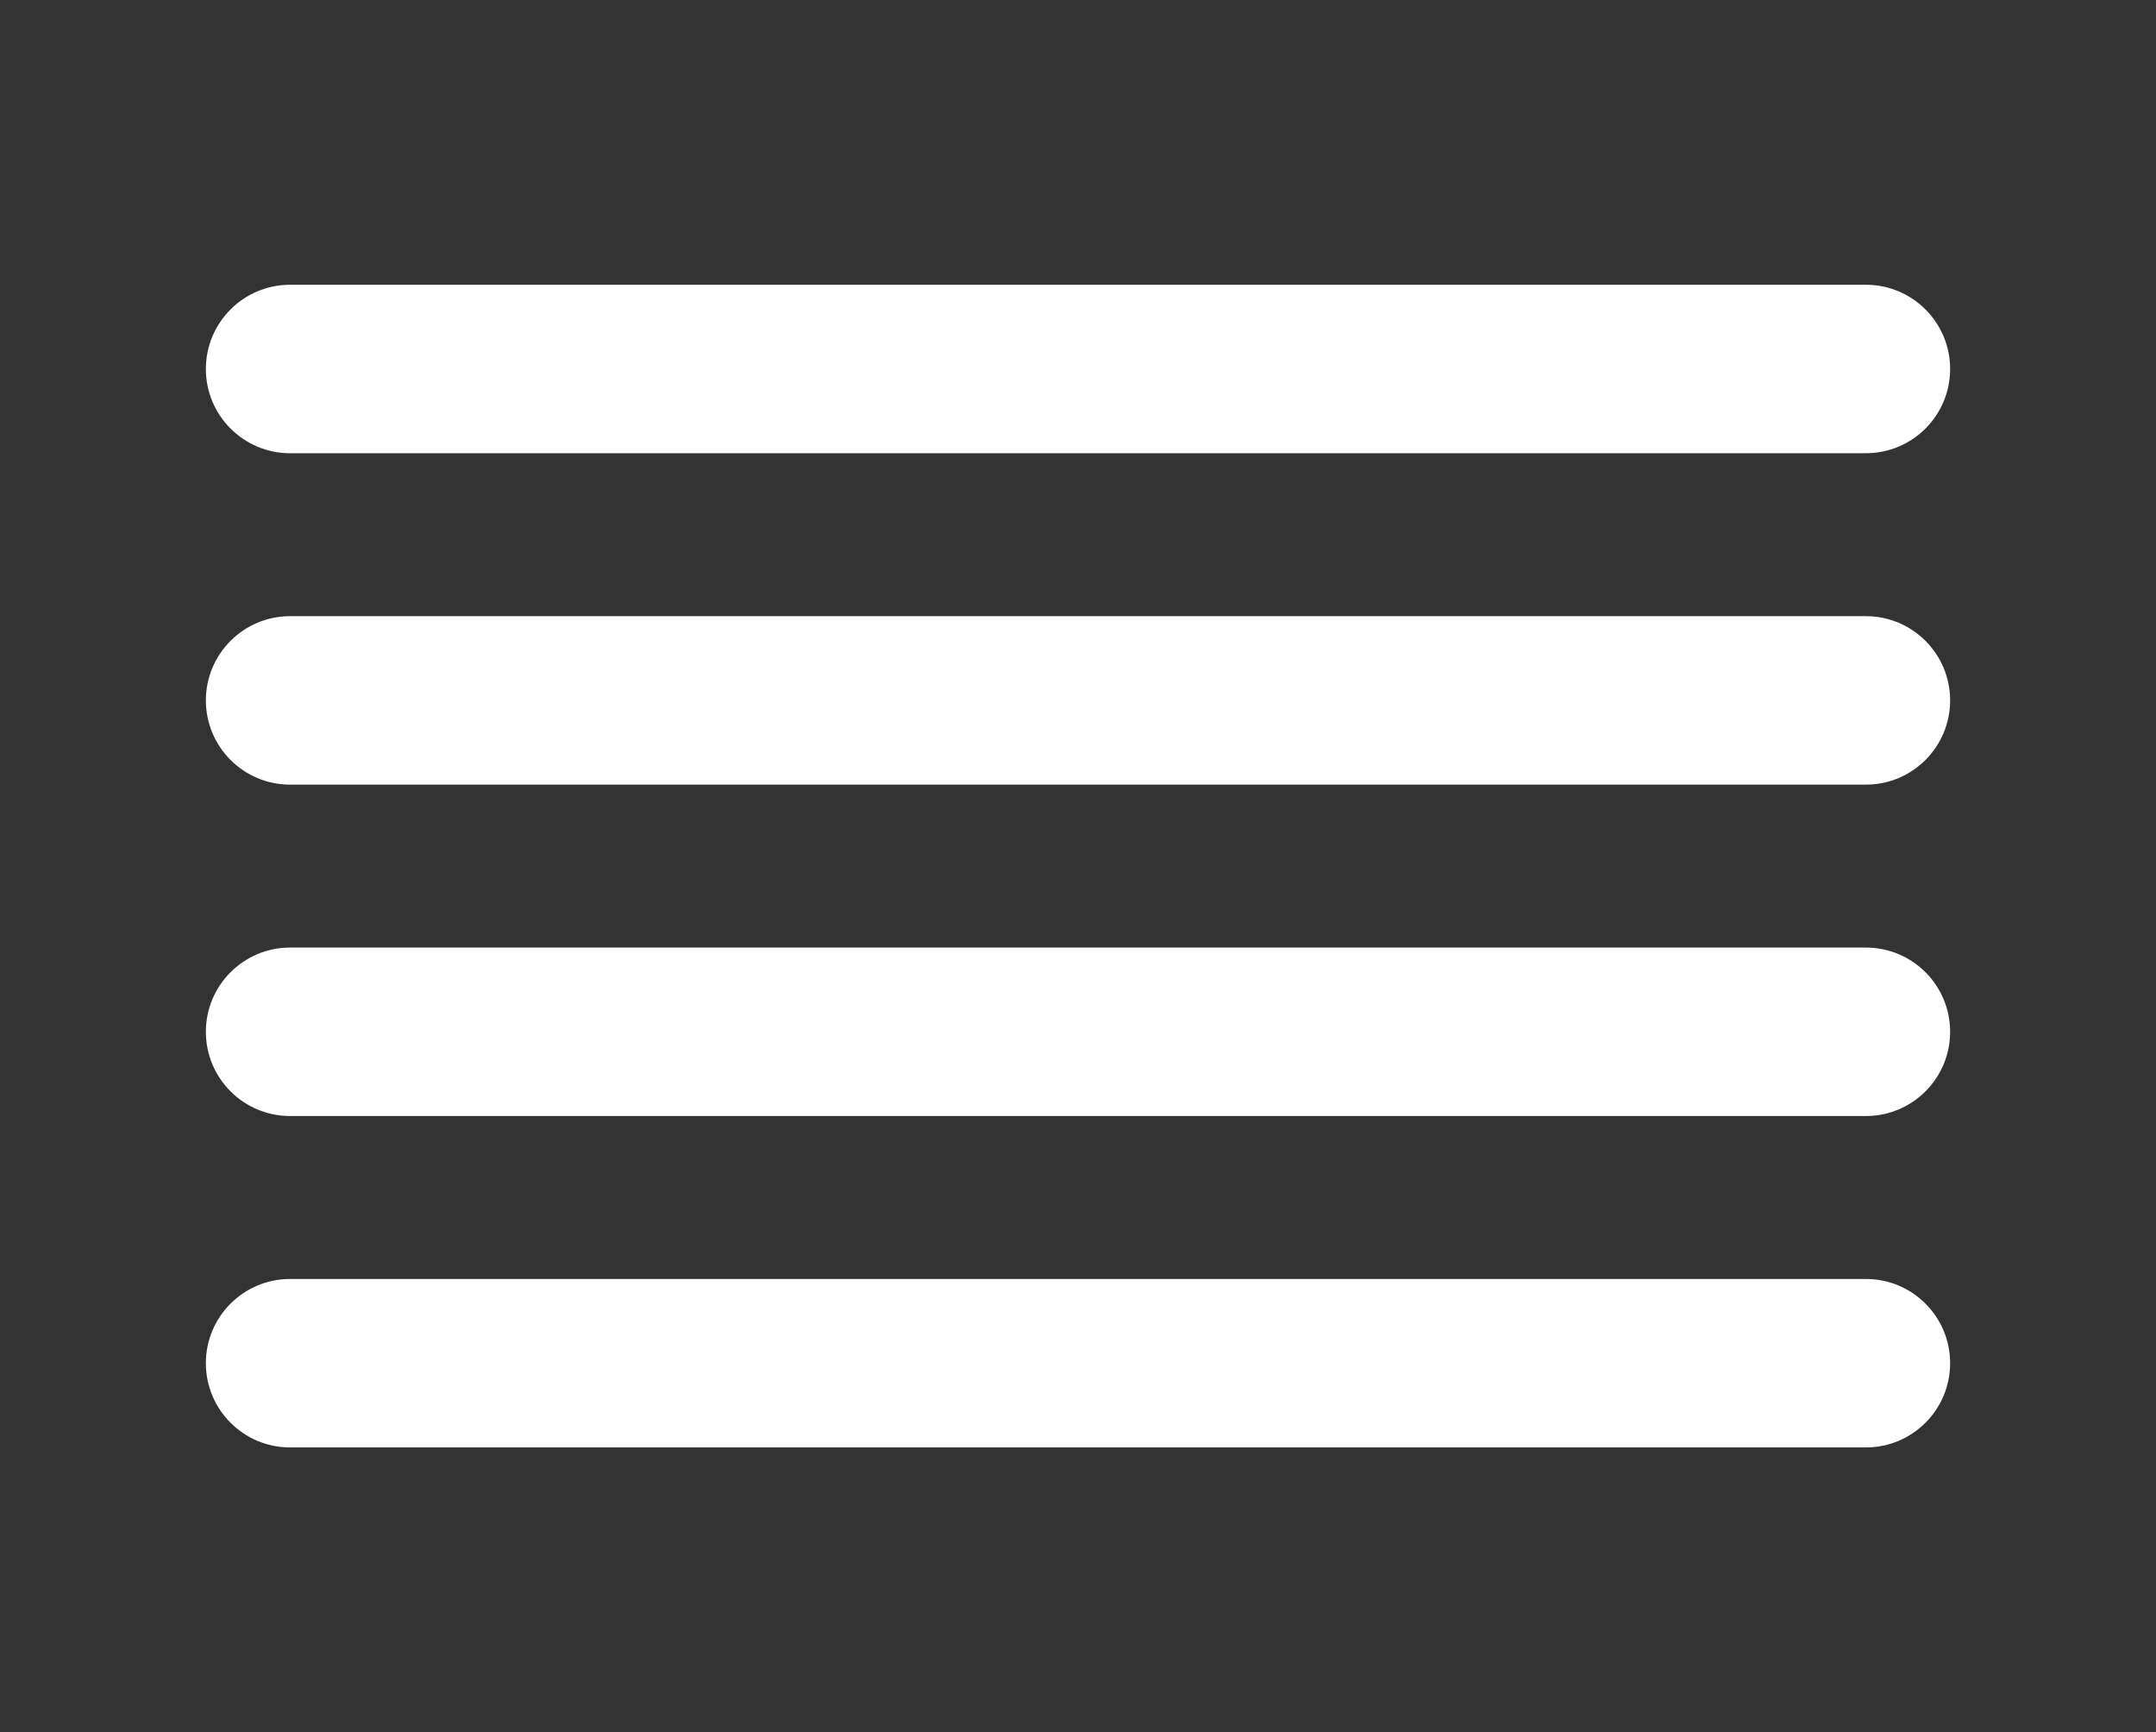 <?xml version="1.0" encoding="utf-8"?>
<!-- Generator: Adobe Illustrator 16.0.4, SVG Export Plug-In . SVG Version: 6.00 Build 0)  -->
<!DOCTYPE svg PUBLIC "-//W3C//DTD SVG 1.1//EN" "http://www.w3.org/Graphics/SVG/1.1/DTD/svg11.dtd">
<svg version="1.1" id="Layer_1" xmlns="http://www.w3.org/2000/svg" xmlns:xlink="http://www.w3.org/1999/xlink" x="0px" y="0px"
	 width="144px" height="115.674px" viewBox="0 0 144 115.674" enable-background="new 0 0 144 115.674" xml:space="preserve">
<rect x="0" y="0" width="144" height="115.674" fill="#333333" stroke="none"/>
<rect x="-31.334" y="-30.936" display="none" fill="#D4AF34" width="206.667" height="194.333"/>
<g>
	<g>
		<path fill="#FFFFFF" d="M130.25,91.033c0,3.105-2.519,5.625-5.625,5.625H19.375c-3.106,0-5.625-2.52-5.625-5.625l0,0
			c0-3.107,2.519-5.625,5.625-5.625h105.25C127.731,85.408,130.25,87.926,130.25,91.033L130.25,91.033z"/>
	</g>
	<g>
		<path fill="#FFFFFF" d="M130.25,68.902c0,3.106-2.519,5.625-5.625,5.625H19.375c-3.106,0-5.625-2.519-5.625-5.625l0,0
			c0-3.106,2.519-5.625,5.625-5.625h105.25C127.731,63.277,130.25,65.796,130.25,68.902L130.25,68.902z"/>
	</g>
	<g>
		<path fill="#FFFFFF" d="M130.25,46.772c0,3.106-2.519,5.625-5.625,5.625H19.375c-3.106,0-5.625-2.519-5.625-5.625l0,0
			c0-3.106,2.519-5.625,5.625-5.625h105.25C127.731,41.147,130.25,43.666,130.25,46.772L130.25,46.772z"/>
	</g>
	<g>
		<path fill="#FFFFFF" d="M130.25,24.641c0,3.106-2.519,5.625-5.625,5.625H19.375c-3.106,0-5.625-2.519-5.625-5.625l0,0
			c0-3.106,2.519-5.625,5.625-5.625h105.25C127.731,19.016,130.25,21.535,130.25,24.641L130.25,24.641z"/>
	</g>
</g>
<rect x="6.333" y="73.249" display="none" fill="#D4AF34" width="134.667" height="32.029"/>
<g display="none">
	<path display="inline" fill="#FFFFFF" d="M128.25,106.424v7.25H15.75v-7.25H128.25 M130.25,104.424H13.75v11.25h116.5V104.424
		L130.25,104.424z"/>
</g>
<g display="none">
	<g display="inline">
		<path fill="#FFFFFF" d="M128.25,54.156v7.25H15.75v-7.25H128.25 M130.25,52.156H13.75v11.25h116.5V52.156L130.25,52.156z"/>
	</g>
	<g display="inline">
		<path fill="#FFFFFF" d="M128.25,28.021v7.25H15.75v-7.25H128.25 M130.25,26.021H13.75v11.25h116.5V26.021L130.25,26.021z"/>
	</g>
	<g display="inline">
		<path fill="#FFFFFF" d="M78.422,106.424L72,112.846l-6.421-6.422H78.422 M83.25,104.424h-22.5L72,115.674L83.25,104.424
			L83.25,104.424z"/>
	</g>
	<g display="inline">
		<path fill="#FFFFFF" d="M72,2.829l6.422,6.421H65.579L72,2.829 M72,0L60.75,11.25h22.5L72,0L72,0z"/>
	</g>
	<g display="inline">
		<path fill="#FFFFFF" d="M128.25,80.29v7.25H15.75v-7.25H128.25 M130.25,78.29H13.75v11.25h116.5V78.29L130.25,78.29z"/>
	</g>
</g>
<rect x="6.333" y="12.017" display="none" fill="#D4AF34" width="134.667" height="21.632"/>
</svg>
